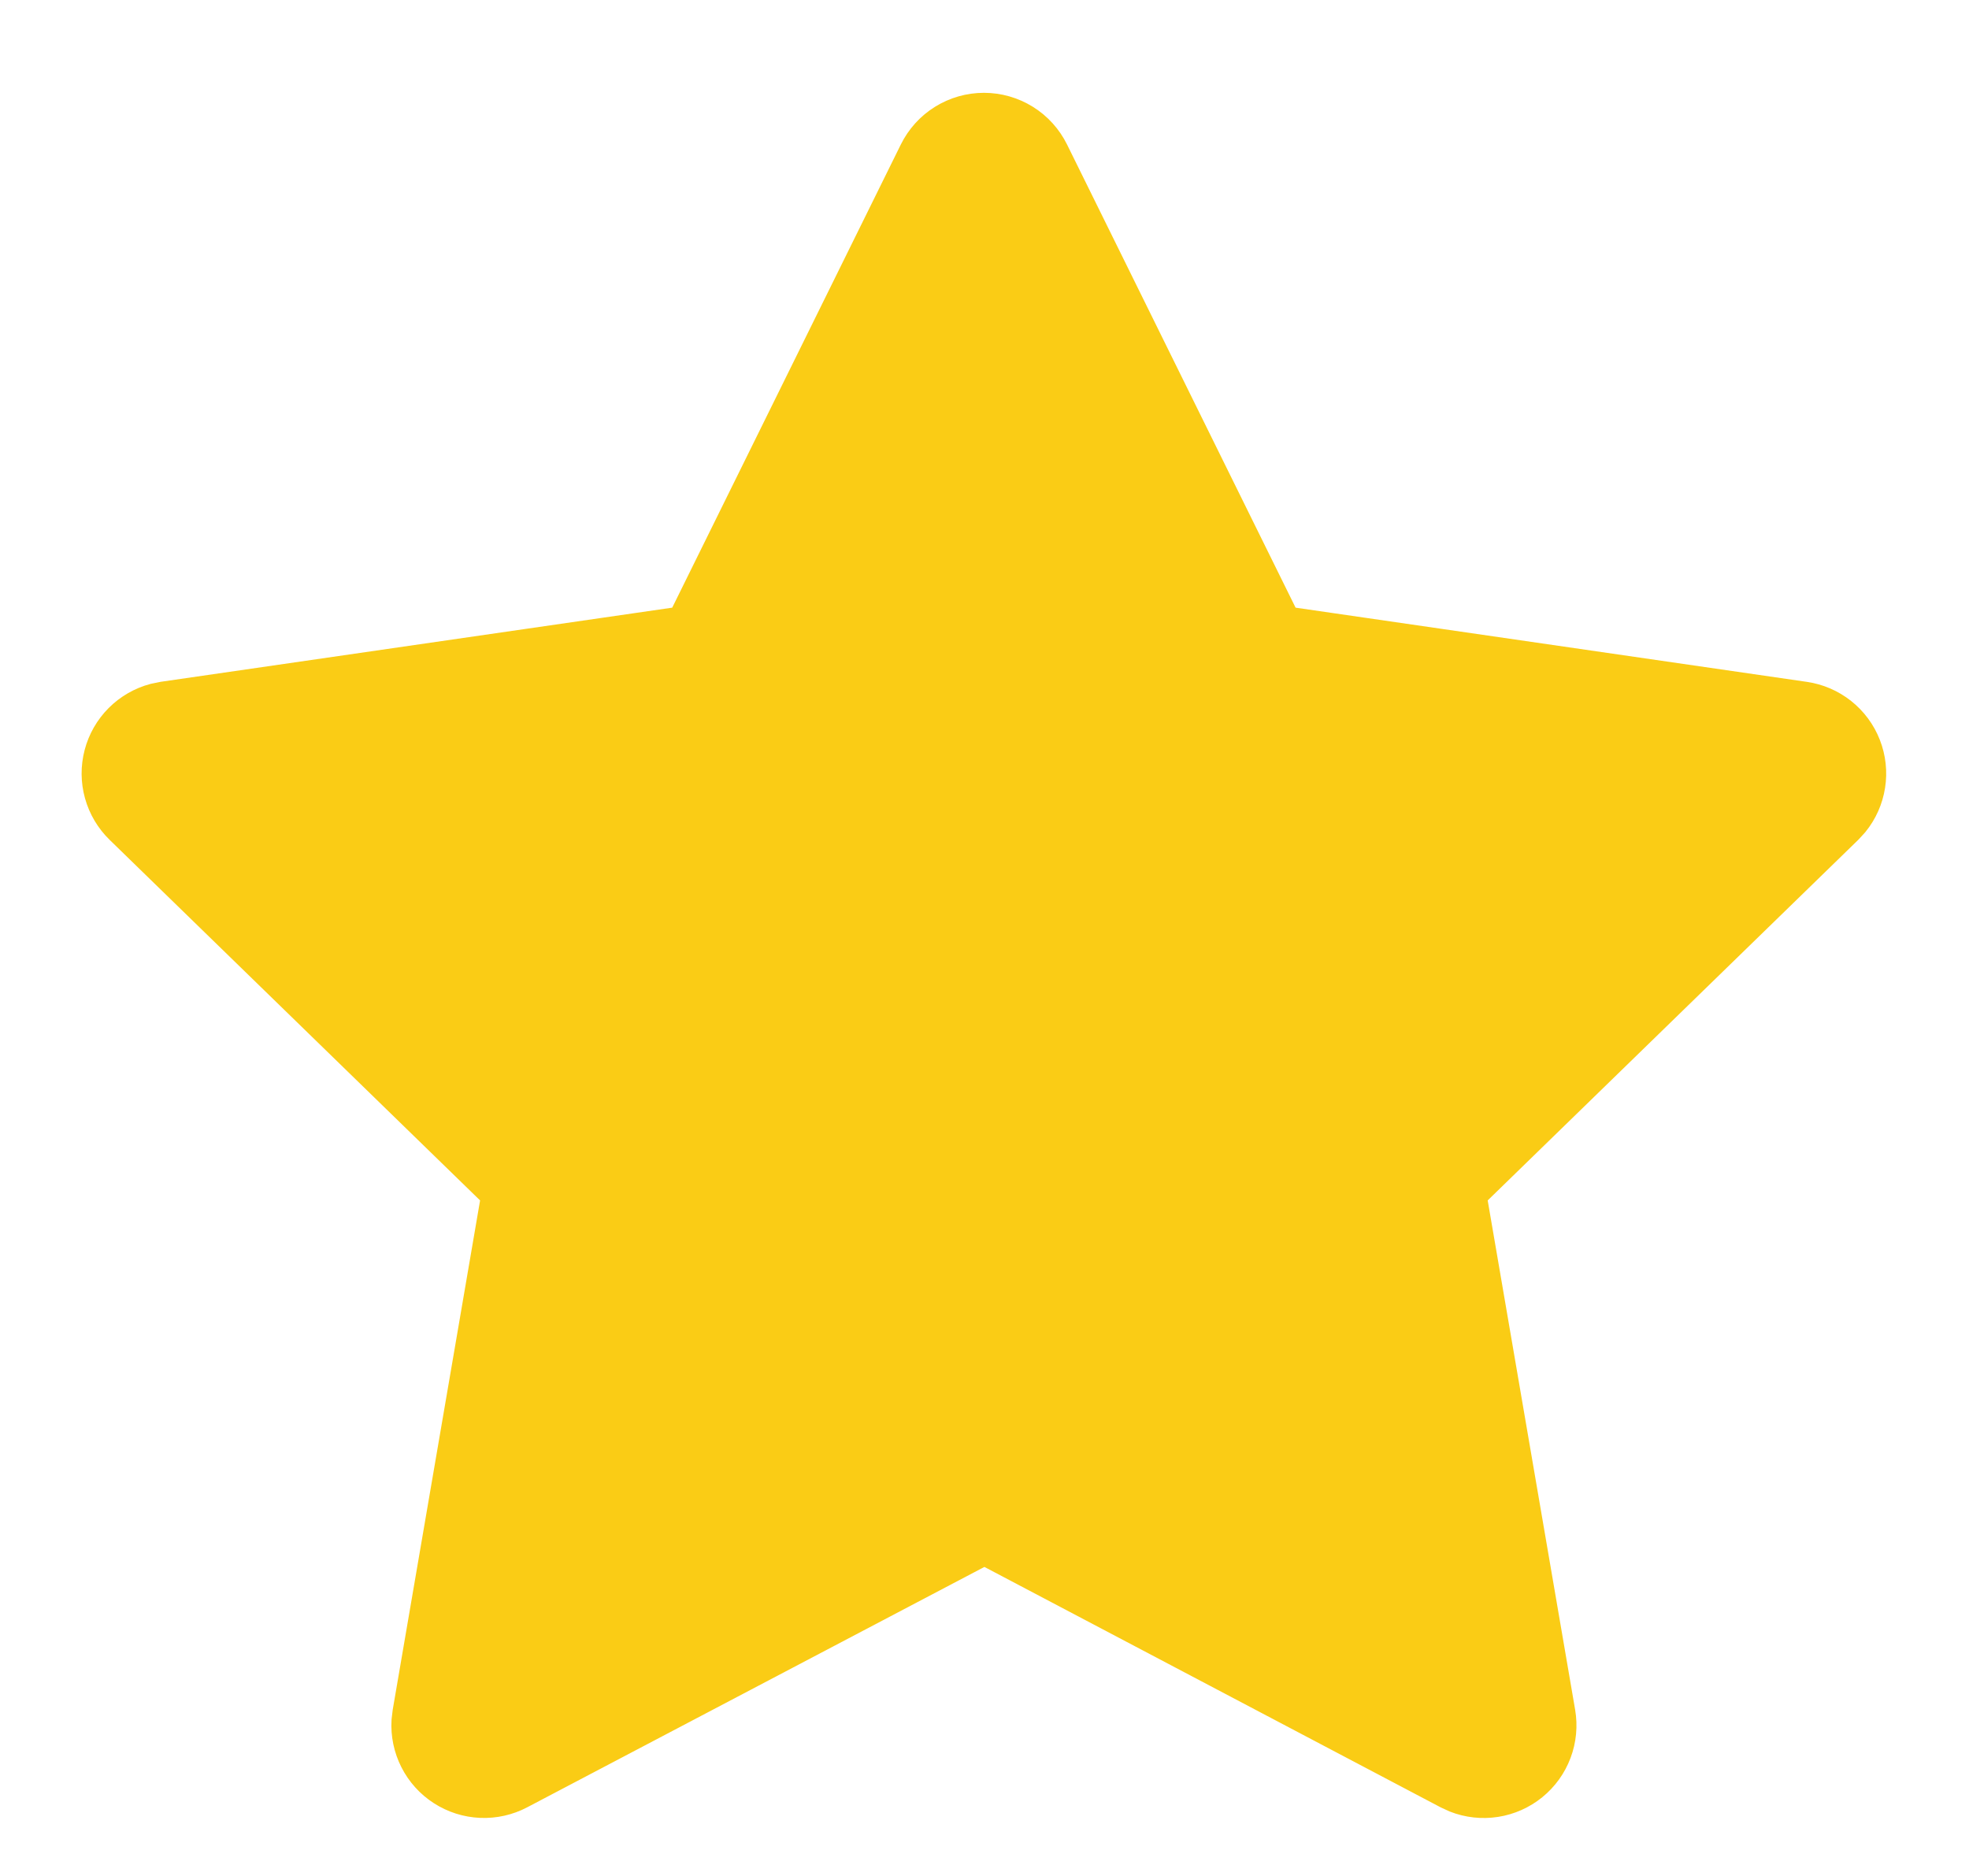 <svg width="85" height="81" viewBox="0 0 85 81" fill="none" xmlns="http://www.w3.org/2000/svg">
<g filter="url(#filter0_d_1_53)">
<path d="M29.351 22.69L7.021 25.927L6.625 26.008C6.026 26.167 5.48 26.482 5.043 26.921C4.606 27.36 4.293 27.907 4.137 28.506C3.98 29.105 3.985 29.735 4.152 30.332C4.319 30.929 4.641 31.471 5.085 31.902L21.262 47.648L17.447 69.891L17.401 70.276C17.365 70.895 17.493 71.513 17.774 72.066C18.055 72.62 18.477 73.088 18.999 73.424C19.52 73.76 20.121 73.952 20.741 73.979C21.361 74.007 21.977 73.869 22.526 73.58L42.496 63.08L62.422 73.58L62.772 73.741C63.35 73.969 63.978 74.038 64.591 73.943C65.205 73.848 65.782 73.591 66.264 73.199C66.745 72.808 67.114 72.295 67.332 71.713C67.55 71.132 67.609 70.503 67.504 69.891L63.685 47.648L79.87 31.898L80.142 31.601C80.532 31.121 80.788 30.546 80.883 29.934C80.979 29.323 80.91 28.697 80.685 28.121C80.46 27.545 80.086 27.038 79.602 26.654C79.117 26.269 78.539 26.02 77.927 25.931L55.597 22.69L45.615 2.46C45.326 1.874 44.879 1.38 44.324 1.035C43.769 0.69 43.129 0.507 42.475 0.507C41.822 0.507 41.182 0.69 40.627 1.035C40.072 1.38 39.625 1.874 39.336 2.46L29.351 22.69Z" fill="#FACC15"/>
<path d="M29.351 22.69L7.021 25.927L6.625 26.008C6.026 26.167 5.48 26.482 5.043 26.921C4.606 27.36 4.293 27.907 4.137 28.506C3.98 29.105 3.985 29.735 4.152 30.332C4.319 30.929 4.641 31.471 5.085 31.902L21.262 47.648L17.447 69.891L17.401 70.276C17.365 70.895 17.493 71.513 17.774 72.066C18.055 72.62 18.477 73.088 18.999 73.424C19.52 73.76 20.121 73.952 20.741 73.979C21.361 74.007 21.977 73.869 22.526 73.58L42.496 63.08L62.422 73.58L62.772 73.741C63.35 73.969 63.978 74.038 64.591 73.943C65.205 73.848 65.782 73.591 66.264 73.199C66.745 72.808 67.114 72.295 67.332 71.713C67.55 71.132 67.609 70.503 67.504 69.891L63.685 47.648L79.87 31.898L80.142 31.601C80.532 31.121 80.788 30.546 80.883 29.934C80.979 29.323 80.91 28.697 80.685 28.121C80.46 27.545 80.086 27.038 79.602 26.654C79.117 26.269 78.539 26.02 77.927 25.931L55.597 22.69L45.615 2.46C45.326 1.874 44.879 1.38 44.324 1.035C43.769 0.69 43.129 0.507 42.475 0.507C41.822 0.507 41.182 0.69 40.627 1.035C40.072 1.38 39.625 1.874 39.336 2.46L29.351 22.69Z" stroke="#FACC15"/>
</g>
<defs>
<filter id="filter0_d_1_53" x="0.023" y="0.507" width="84.902" height="81.477" filterUnits="userSpaceOnUse" color-interpolation-filters="sRGB">
<feFlood flood-opacity="0" result="BackgroundImageFix"/>
<feColorMatrix in="SourceAlpha" type="matrix" values="0 0 0 0 0 0 0 0 0 0 0 0 0 0 0 0 0 0 127 0" result="hardAlpha"/>
<feOffset dy="4"/>
<feGaussianBlur stdDeviation="2"/>
<feComposite in2="hardAlpha" operator="out"/>
<feColorMatrix type="matrix" values="0 0 0 0 0 0 0 0 0 0 0 0 0 0 0 0 0 0 0.25 0"/>
<feBlend mode="normal" in2="BackgroundImageFix" result="effect1_dropShadow_1_53"/>
<feBlend mode="normal" in="SourceGraphic" in2="effect1_dropShadow_1_53" result="shape"/>
</filter>
</defs>
</svg>
